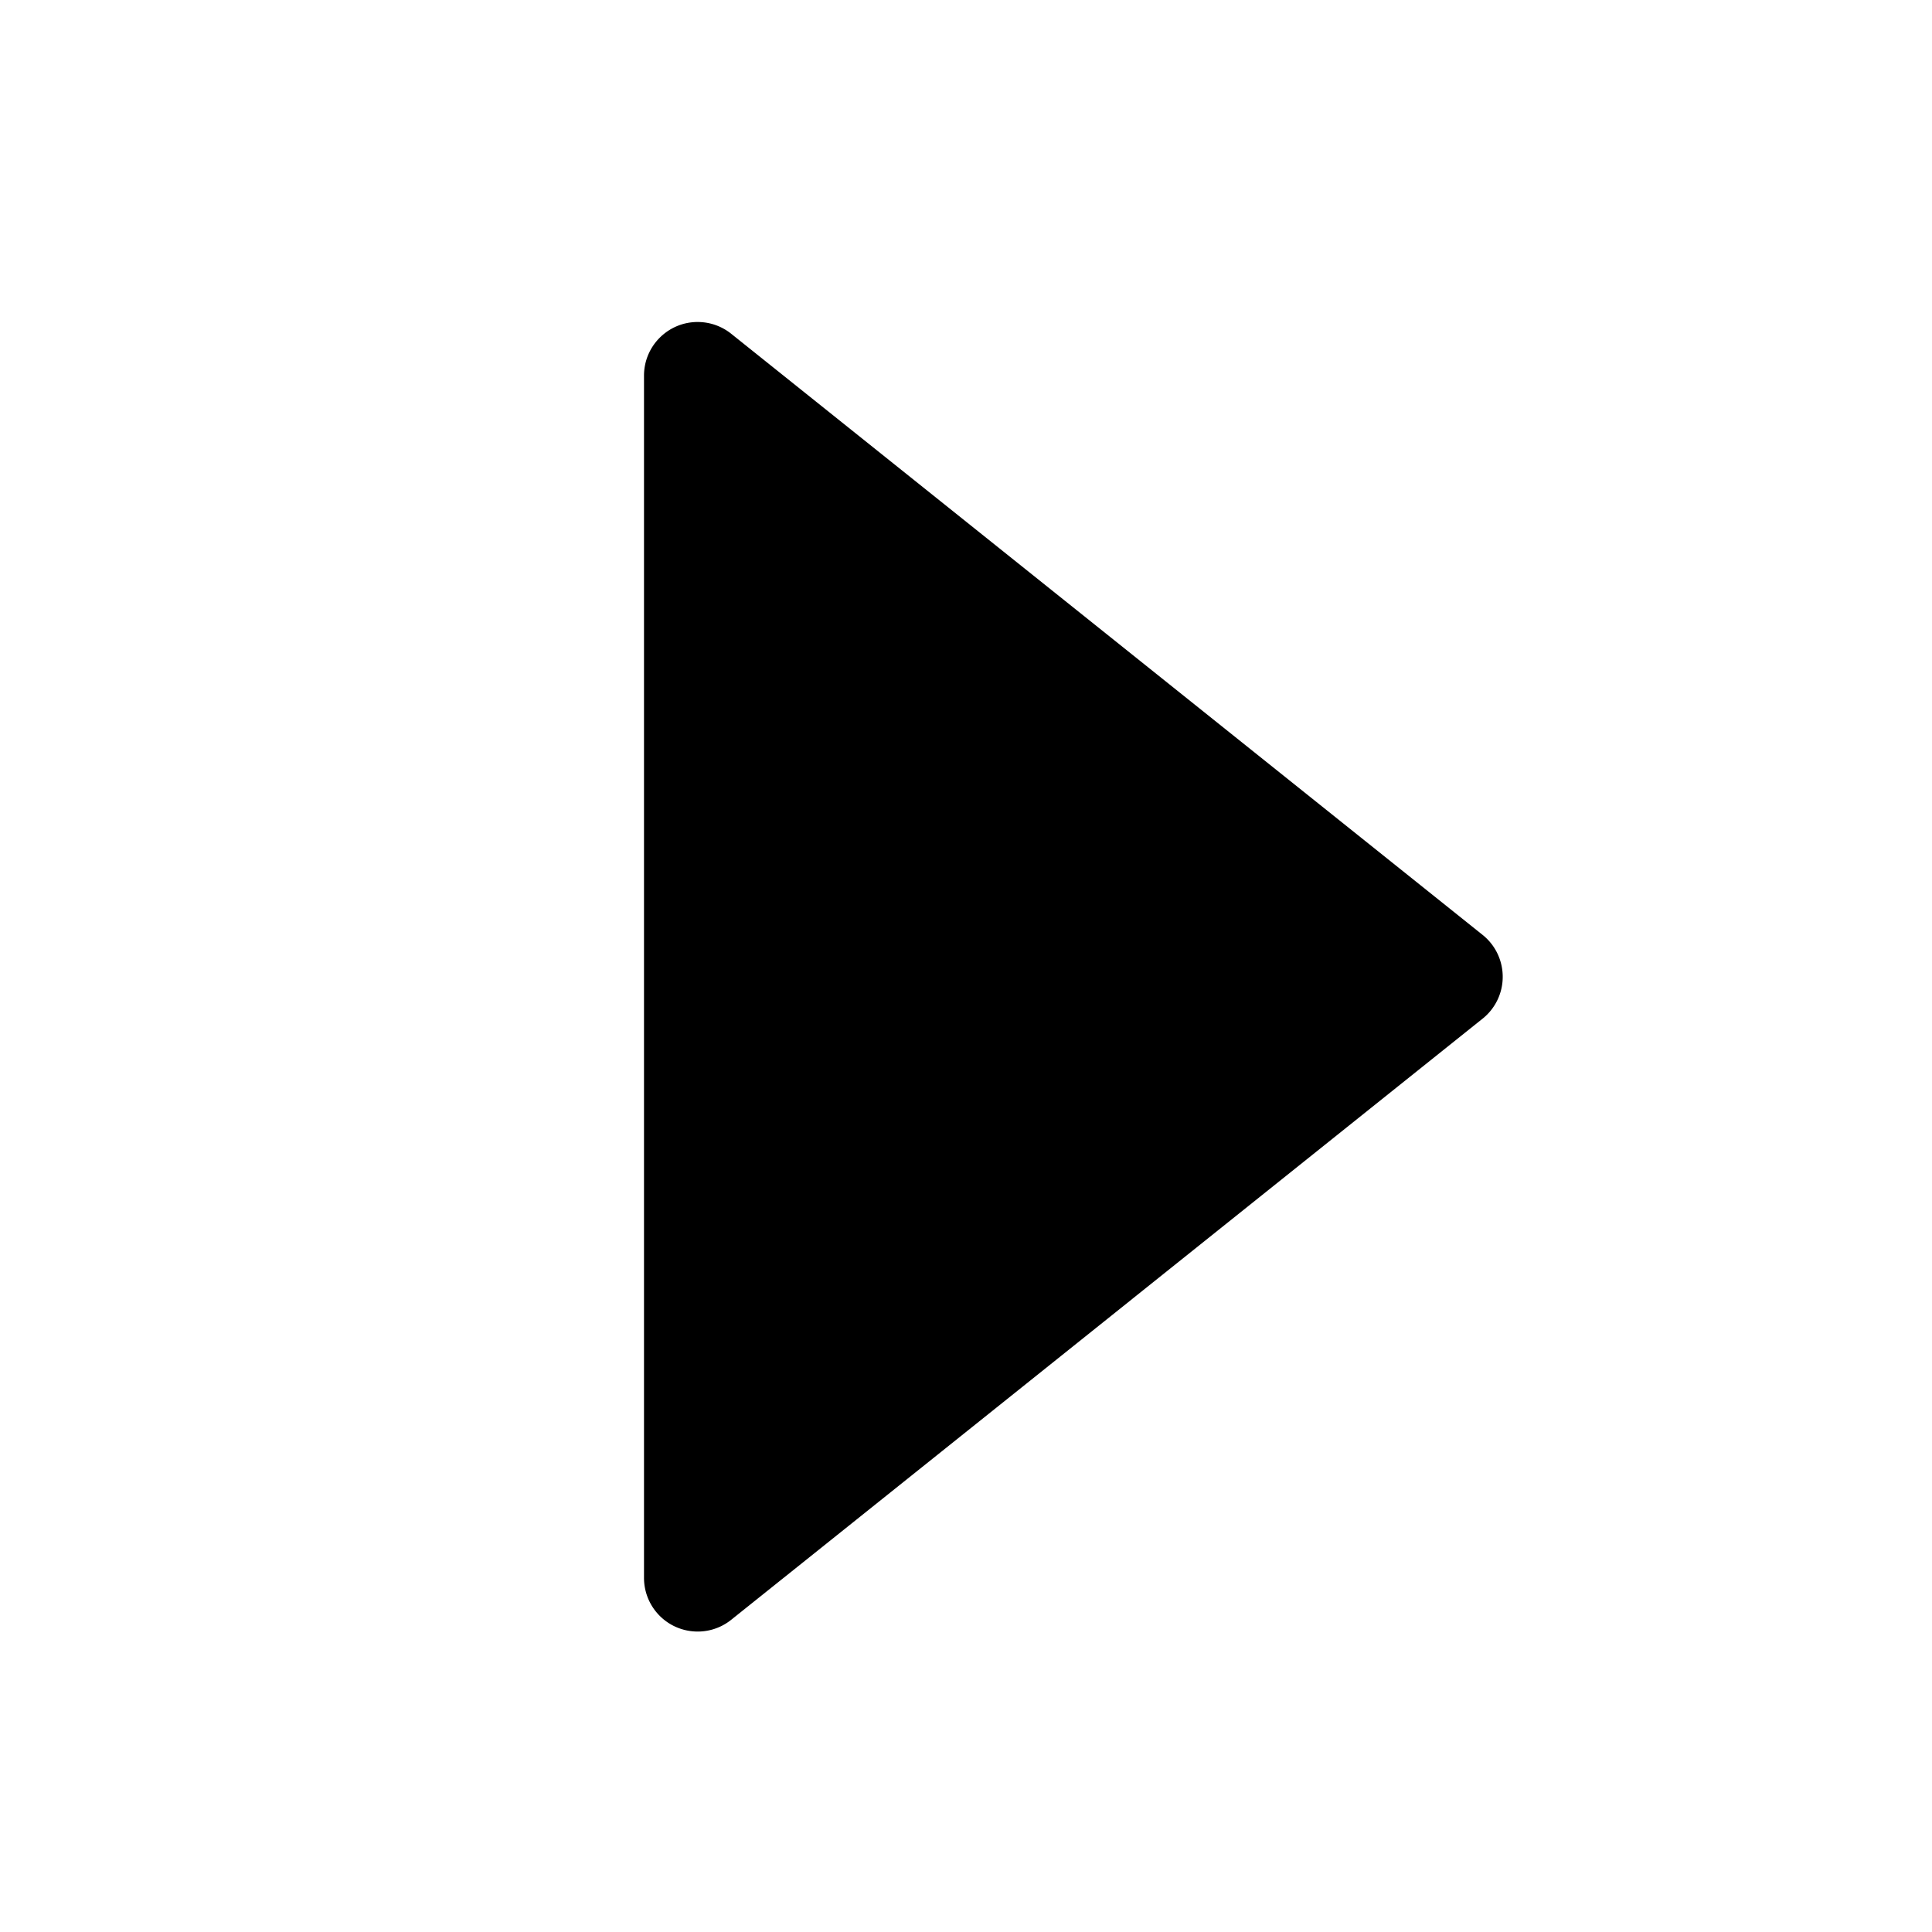 <svg viewBox="0 0 1024 1024" version="1.1" xmlns="http://www.w3.org/2000/svg"><path d="M785.797 539.923L387.548 858.524c-12.268 9.814-30.167 7.824-39.981-4.442a28.445 28.445 0 0 1-6.233-17.769V199.111c0-15.708 12.735-28.444 28.445-28.444a28.445 28.445 0 0 1 17.769 6.233L785.797 495.5c12.266 9.814 14.255 27.714 4.442 39.981a28.445 28.445 0 0 1-4.442 4.442z" /></svg>